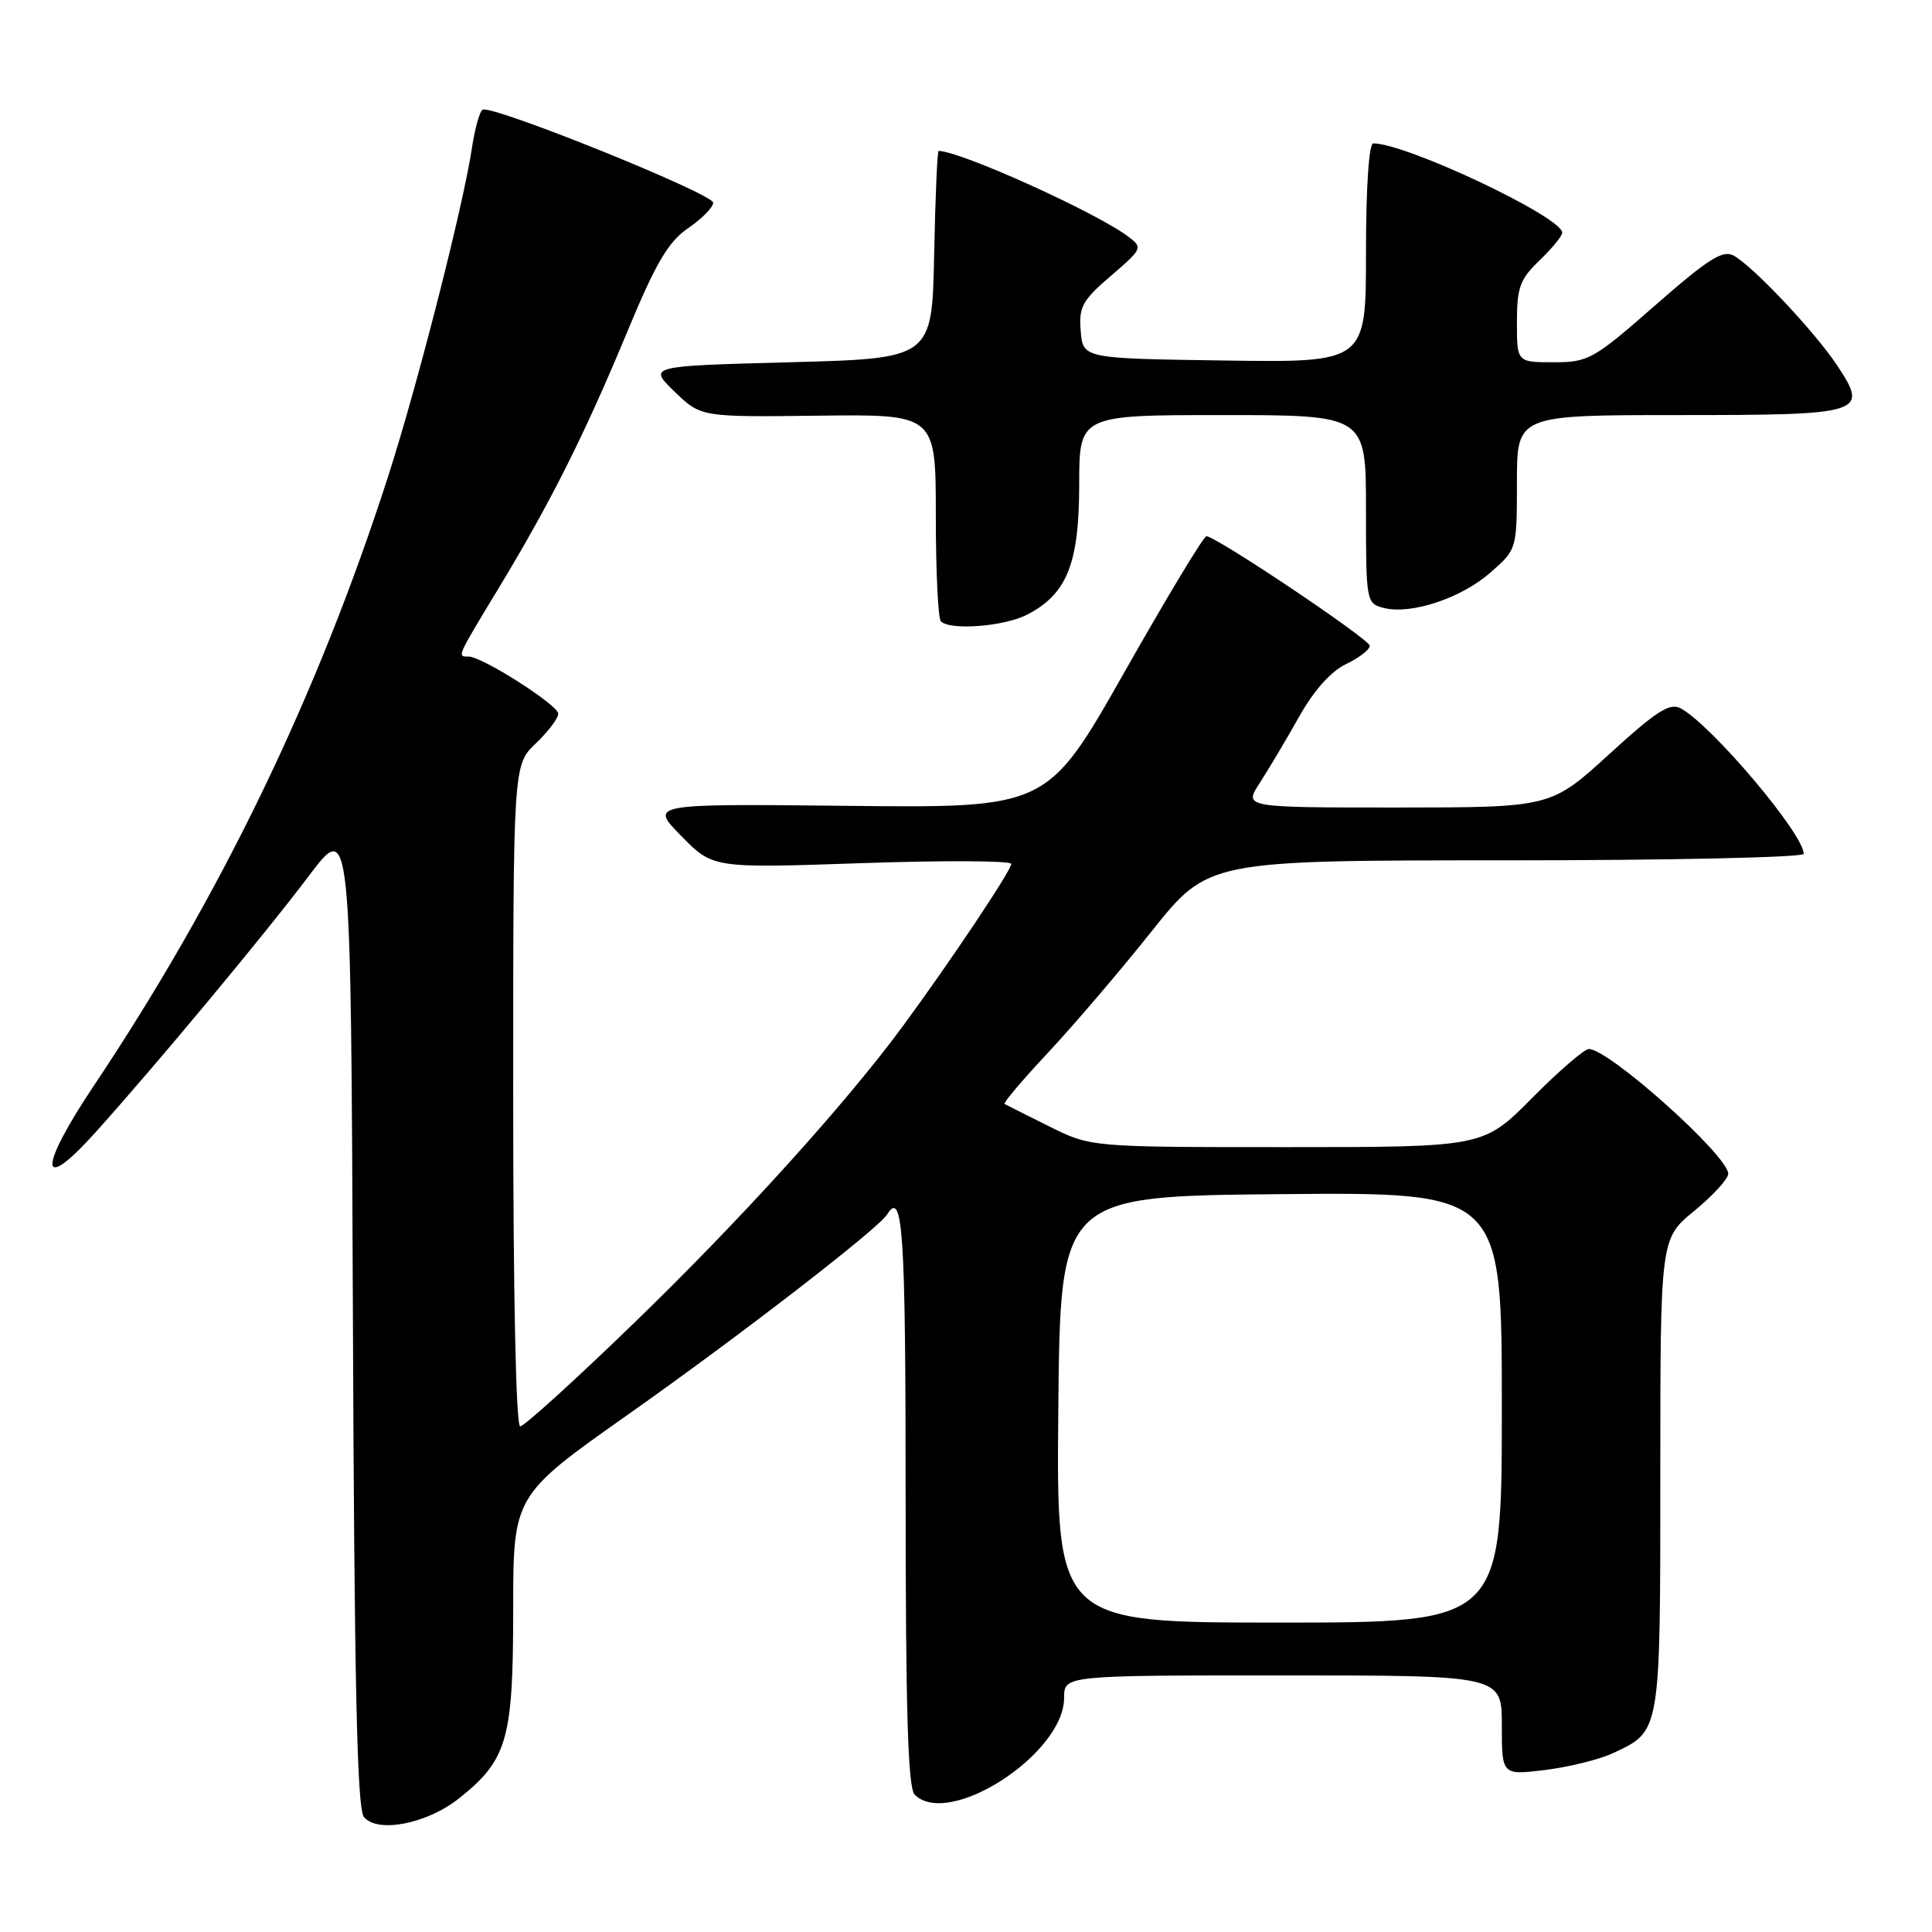 <?xml version="1.0" encoding="UTF-8" standalone="no"?>
<!DOCTYPE svg PUBLIC "-//W3C//DTD SVG 1.1//EN" "http://www.w3.org/Graphics/SVG/1.1/DTD/svg11.dtd" >
<svg xmlns="http://www.w3.org/2000/svg" xmlns:xlink="http://www.w3.org/1999/xlink" version="1.1" viewBox="0 0 256 256">
 <g >
 <path fill="currentColor"
d=" M 60.87 238.26 C 67.22 233.18 68.00 230.48 68.00 213.34 C 68.00 198.17 68.00 198.17 83.25 187.41 C 98.03 176.99 116.37 162.82 117.54 160.93 C 119.64 157.54 120.00 163.09 120.00 198.30 C 120.00 226.76 120.31 236.91 121.20 237.80 C 125.71 242.31 141.00 232.40 141.00 224.97 C 141.00 222.00 141.00 222.00 170.00 222.00 C 199.00 222.00 199.00 222.00 199.00 228.62 C 199.00 235.23 199.00 235.23 204.75 234.53 C 207.91 234.14 211.98 233.13 213.78 232.28 C 220.06 229.34 220.00 229.68 220.00 195.34 C 220.00 164.13 220.00 164.13 224.50 160.45 C 226.97 158.42 229.00 156.21 229.00 155.53 C 229.00 153.14 213.20 139.00 210.53 139.00 C 209.93 139.00 206.54 141.93 203.00 145.50 C 196.56 152.00 196.56 152.00 170.54 152.00 C 144.53 152.00 144.53 152.00 139.02 149.25 C 135.98 147.74 133.32 146.40 133.11 146.28 C 132.90 146.15 135.51 143.07 138.93 139.42 C 142.35 135.76 148.50 128.55 152.61 123.39 C 160.09 114.00 160.09 114.00 199.54 114.00 C 221.24 114.00 239.00 113.61 239.00 113.14 C 239.00 110.51 226.86 96.14 222.72 93.87 C 221.26 93.07 219.52 94.19 213.22 99.94 C 205.50 106.99 205.50 106.99 185.15 107.00 C 164.80 107.00 164.80 107.00 166.92 103.75 C 168.08 101.96 170.42 98.03 172.12 95.00 C 174.09 91.49 176.35 88.96 178.35 88.00 C 180.08 87.17 181.50 86.08 181.50 85.57 C 181.50 84.72 161.32 71.18 159.86 71.05 C 159.51 71.02 154.63 79.11 149.01 89.03 C 138.79 107.06 138.79 107.06 112.43 106.78 C 86.07 106.50 86.07 106.50 90.27 110.77 C 94.46 115.05 94.46 115.05 114.23 114.37 C 125.10 114.00 134.00 114.04 134.00 114.47 C 134.00 115.33 125.99 127.32 119.69 135.89 C 112.13 146.18 98.14 161.64 84.04 175.28 C 76.25 182.83 69.45 189.00 68.93 189.00 C 68.37 189.00 68.00 171.69 68.00 145.19 C 68.00 101.37 68.00 101.37 71.00 98.50 C 72.65 96.92 73.99 95.15 73.97 94.56 C 73.94 93.41 63.89 87.00 62.10 87.00 C 60.55 87.00 60.46 87.21 66.09 77.91 C 73.01 66.46 77.45 57.61 83.10 44.00 C 86.91 34.82 88.54 32.04 91.19 30.23 C 93.01 28.98 94.50 27.47 94.50 26.86 C 94.50 25.67 65.11 13.81 63.94 14.54 C 63.55 14.78 62.92 17.07 62.53 19.62 C 61.38 27.31 55.32 51.05 51.42 63.15 C 42.05 92.23 29.25 118.71 12.41 143.90 C 5.03 154.93 5.15 158.38 12.63 150.07 C 20.81 140.97 35.11 123.78 40.91 116.08 C 46.50 108.66 46.50 108.66 46.76 173.98 C 46.95 223.04 47.31 239.67 48.22 240.76 C 50.04 242.96 56.60 241.66 60.87 238.26 Z  M 136.09 81.45 C 141.38 78.72 142.99 74.70 143.00 64.25 C 143.00 55.00 143.00 55.00 162.00 55.00 C 181.00 55.00 181.00 55.00 181.00 67.48 C 181.00 79.77 181.04 79.97 183.37 80.56 C 186.99 81.47 193.64 79.26 197.51 75.85 C 201.00 72.79 201.00 72.79 201.00 63.90 C 201.00 55.00 201.00 55.00 222.38 55.00 C 247.00 55.00 247.67 54.79 243.41 48.39 C 240.39 43.87 232.30 35.29 229.72 33.87 C 228.27 33.08 226.35 34.30 219.33 40.45 C 211.14 47.63 210.48 48.00 205.86 48.00 C 201.00 48.00 201.00 48.00 201.00 42.69 C 201.00 38.09 201.40 36.99 204.00 34.50 C 205.65 32.92 207.00 31.27 207.00 30.83 C 207.00 28.76 186.35 19.00 181.97 19.00 C 181.39 19.00 181.00 24.79 181.00 33.52 C 181.00 48.04 181.00 48.04 162.25 47.77 C 143.50 47.50 143.50 47.50 143.20 43.87 C 142.93 40.67 143.40 39.81 147.20 36.55 C 151.38 32.96 151.45 32.82 149.50 31.35 C 145.26 28.15 127.22 20.00 124.37 20.00 C 124.20 20.00 123.93 26.19 123.78 33.75 C 123.50 47.50 123.50 47.50 104.69 48.00 C 85.88 48.50 85.88 48.50 89.38 51.89 C 92.88 55.27 92.88 55.27 108.44 55.08 C 124.00 54.89 124.00 54.89 124.00 68.28 C 124.00 75.64 124.30 81.97 124.67 82.33 C 125.90 83.57 133.07 83.01 136.09 81.45 Z  M 140.23 186.75 C 140.50 158.50 140.50 158.50 169.75 158.23 C 199.00 157.97 199.00 157.97 199.00 186.48 C 199.00 215.00 199.00 215.00 169.48 215.00 C 139.97 215.00 139.97 215.00 140.23 186.75 Z "/>
</g>
</svg>